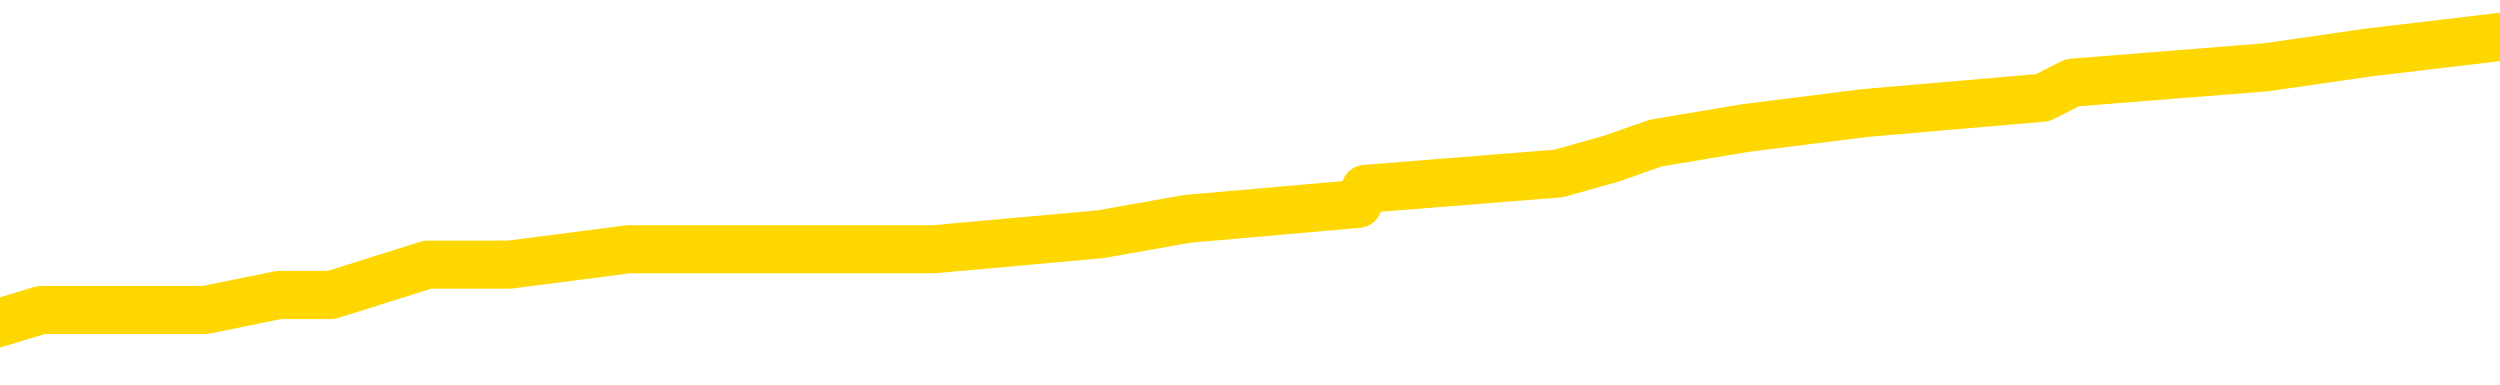 <svg xmlns="http://www.w3.org/2000/svg" version="1.1" viewBox="0 0 6500 1000">
	<path fill="none" stroke="gold" stroke-width="125" stroke-linecap="round" stroke-linejoin="round" d="M0 117558  L-1090283 117558 L-1090099 117519 L-1089608 117440 L-1089315 117400 L-1089004 117322 L-1088769 117282 L-1088716 117203 L-1088656 117124 L-1088503 117085 L-1088463 117006 L-1088330 116967 L-1088038 116927 L-1087497 116927 L-1086887 116888 L-1086839 116888 L-1086199 116849 L-1086165 116849 L-1085640 116849 L-1085507 116809 L-1085117 116730 L-1084789 116651 L-1084672 116573 L-1084461 116494 L-1083744 116494 L-1083174 116454 L-1083066 116454 L-1082892 116415 L-1082671 116336 L-1082269 116297 L-1082243 116218 L-1081315 116139 L-1081228 116060 L-1081146 115981 L-1081076 115903 L-1080778 115863 L-1080626 115784 L-1078736 115824 L-1078635 115824 L-1078373 115824 L-1078079 115863 L-1077938 115784 L-1077689 115784 L-1077653 115745 L-1077495 115705 L-1077032 115627 L-1076779 115587 L-1076566 115508 L-1076315 115469 L-1075966 115430 L-1075039 115351 L-1074945 115272 L-1074534 115232 L-1073363 115154 L-1072174 115114 L-1072082 115035 L-1072055 114957 L-1071789 114878 L-1071490 114799 L-1071361 114720 L-1071323 114641 L-1070509 114641 L-1070125 114681 L-1069064 114720 L-1069003 114720 L-1068738 115508 L-1068267 116257 L-1068074 117006 L-1067811 117755 L-1067474 117716 L-1067338 117676 L-1066883 117637 L-1066140 117597 L-1066122 117558 L-1065957 117479 L-1065889 117479 L-1065372 117440 L-1064344 117440 L-1064148 117400 L-1063659 117361 L-1063297 117322 L-1062888 117322 L-1062503 117361 L-1060799 117361 L-1060701 117361 L-1060630 117361 L-1060568 117361 L-1060384 117322 L-1060047 117322 L-1059407 117282 L-1059330 117243 L-1059269 117243 L-1059082 117203 L-1059002 117203 L-1058825 117164 L-1058806 117124 L-1058576 117124 L-1058188 117085 L-1057300 117085 L-1057260 117046 L-1057172 117006 L-1057145 116927 L-1056137 116888 L-1055987 116809 L-1055963 116770 L-1055830 116730 L-1055790 116691 L-1054532 116651 L-1054474 116651 L-1053934 116612 L-1053882 116612 L-1053835 116612 L-1053440 116573 L-1053300 116533 L-1053100 116494 L-1052954 116494 L-1052789 116494 L-1052512 116533 L-1052154 116533 L-1051601 116494 L-1050956 116454 L-1050697 116376 L-1050544 116336 L-1050143 116297 L-1050103 116257 L-1049982 116218 L-1049920 116257 L-1049906 116257 L-1049812 116257 L-1049519 116218 L-1049368 116060 L-1049038 115981 L-1048960 115903 L-1048884 115863 L-1048657 115745 L-1048591 115666 L-1048363 115587 L-1048311 115508 L-1048146 115469 L-1047140 115430 L-1046957 115390 L-1046406 115351 L-1046013 115272 L-1045615 115232 L-1044765 115154 L-1044687 115114 L-1044108 115075 L-1043667 115075 L-1043426 115035 L-1043268 115035 L-1042868 114957 L-1042847 114957 L-1042402 114917 L-1041997 114878 L-1041861 114799 L-1041686 114720 L-1041549 114641 L-1041299 114562 L-1040299 114523 L-1040217 114484 L-1040082 114444 L-1040043 114405 L-1039153 114365 L-1038937 114326 L-1038494 114286 L-1038377 114247 L-1038320 114208 L-1037644 114208 L-1037543 114168 L-1037515 114168 L-1036173 114129 L-1035767 114089 L-1035727 114050 L-1034799 114011 L-1034701 113971 L-1034568 113932 L-1034164 113892 L-1034138 113853 L-1034045 113813 L-1033828 113774 L-1033417 113695 L-1032264 113616 L-1031972 113538 L-1031943 113459 L-1031335 113419 L-1031085 113340 L-1031065 113301 L-1030136 113262 L-1030085 113183 L-1029962 113143 L-1029945 113065 L-1029789 113025 L-1029614 112946 L-1029477 112907 L-1029421 112867 L-1029313 112828 L-1029227 112789 L-1028994 112749 L-1028919 112710 L-1028611 112670 L-1028493 112631 L-1028323 112592 L-1028232 112552 L-1028129 112552 L-1028106 112513 L-1028029 112513 L-1027931 112434 L-1027564 112394 L-1027460 112355 L-1026956 112316 L-1026504 112276 L-1026466 112237 L-1026442 112197 L-1026401 112158 L-1026273 112119 L-1026172 112079 L-1025730 112040 L-1025448 112000 L-1024856 111961 L-1024725 111921 L-1024451 111843 L-1024298 111803 L-1024145 111764 L-1024060 111685 L-1023982 111646 L-1023796 111606 L-1023746 111606 L-1023718 111567 L-1023638 111527 L-1023615 111488 L-1023332 111409 L-1022728 111330 L-1021733 111291 L-1021435 111251 L-1020701 111212 L-1020456 111173 L-1020366 111133 L-1019789 111094 L-1019091 111054 L-1018338 111015 L-1018020 110975 L-1017637 110897 L-1017560 110857 L-1016926 110818 L-1016740 110778 L-1016652 110778 L-1016523 110778 L-1016210 110739 L-1016161 110700 L-1016019 110660 L-1015997 110621 L-1015029 110581 L-1014484 110542 L-1014006 110542 L-1013945 110542 L-1013621 110542 L-1013599 110502 L-1013537 110502 L-1013327 110463 L-1013250 110424 L-1013195 110384 L-1013173 110345 L-1013134 110305 L-1013118 110266 L-1012361 110227 L-1012344 110187 L-1011545 110148 L-1011392 110108 L-1010487 110069 L-1009981 110029 L-1009752 109951 L-1009710 109951 L-1009595 109911 L-1009419 109872 L-1008664 109911 L-1008529 109872 L-1008365 109832 L-1008047 109793 L-1007871 109714 L-1006849 109635 L-1006826 109556 L-1006575 109517 L-1006362 109438 L-1005728 109399 L-1005490 109320 L-1005457 109241 L-1005279 109162 L-1005199 109083 L-1005109 109044 L-1005045 108965 L-1004604 108886 L-1004581 108847 L-1004040 108808 L-1003784 108768 L-1003289 108729 L-1002412 108689 L-1002375 108650 L-1002323 108610 L-1002281 108571 L-1002164 108532 L-1001888 108492 L-1001681 108413 L-1001483 108335 L-1001460 108256 L-1001410 108177 L-1001371 108137 L-1001293 108098 L-1000695 108019 L-1000635 107980 L-1000532 107940 L-1000378 107901 L-999746 107862 L-999065 107822 L-998762 107743 L-998415 107704 L-998218 107664 L-998170 107586 L-997849 107546 L-997222 107507 L-997075 107467 L-997039 107428 L-996981 107389 L-996904 107310 L-996663 107310 L-996575 107270 L-996481 107231 L-996187 107191 L-996052 107152 L-995992 107113 L-995955 107034 L-995683 107034 L-994677 106994 L-994501 106955 L-994451 106955 L-994158 106916 L-993966 106837 L-993633 106797 L-993126 106758 L-992564 106679 L-992549 106600 L-992532 106561 L-992432 106482 L-992317 106403 L-992278 106324 L-992241 106285 L-992175 106285 L-992147 106245 L-992008 106285 L-991715 106285 L-991665 106285 L-991560 106285 L-991295 106245 L-990830 106206 L-990686 106206 L-990631 106127 L-990574 106088 L-990383 106048 L-990018 106009 L-989804 106009 L-989609 106009 L-989551 106009 L-989492 105930 L-989338 105891 L-989069 105851 L-988639 106048 L-988623 106048 L-988546 106009 L-988482 105970 L-988353 105694 L-988329 105654 L-988045 105615 L-987997 105575 L-987943 105536 L-987480 105497 L-987442 105497 L-987401 105457 L-987211 105418 L-986730 105378 L-986243 105339 L-986227 105299 L-986189 105260 L-985932 105221 L-985855 105142 L-985625 105102 L-985609 105024 L-985314 104945 L-984872 104905 L-984425 104866 L-983921 104826 L-983767 104787 L-983480 104748 L-983440 104669 L-983109 104629 L-982887 104590 L-982370 104511 L-982294 104472 L-982046 104393 L-981852 104314 L-981792 104275 L-981016 104235 L-980942 104235 L-980711 104196 L-980695 104196 L-980633 104156 L-980437 104117 L-979973 104117 L-979950 104078 L-979820 104078 L-978519 104078 L-978503 104078 L-978425 104038 L-978332 104038 L-978115 104038 L-977962 103999 L-977784 104038 L-977730 104078 L-977443 104117 L-977403 104117 L-977034 104117 L-976593 104117 L-976410 104117 L-976089 104078 L-975794 104078 L-975348 103999 L-975276 103959 L-974814 103880 L-974376 103841 L-974194 103802 L-972740 103723 L-972608 103683 L-972151 103605 L-971925 103565 L-971539 103486 L-971022 103407 L-970068 103329 L-969274 103250 L-968599 103210 L-968174 103132 L-967863 103092 L-967633 102974 L-966949 102856 L-966936 102737 L-966726 102580 L-966704 102540 L-966530 102461 L-965580 102422 L-965312 102343 L-964497 102304 L-964186 102225 L-964149 102186 L-964091 102107 L-963474 102067 L-962837 101988 L-961211 101949 L-960537 101910 L-959895 101910 L-959817 101910 L-959761 101910 L-959725 101910 L-959697 101870 L-959585 101791 L-959567 101752 L-959544 101713 L-959391 101673 L-959337 101594 L-959259 101555 L-959140 101515 L-959042 101476 L-958925 101437 L-958655 101358 L-958386 101318 L-958368 101240 L-958168 101200 L-958021 101121 L-957795 101082 L-957661 101042 L-957352 101003 L-957292 100964 L-956939 100885 L-956590 100845 L-956489 100806 L-956425 100727 L-956365 100688 L-955981 100609 L-955600 100569 L-955495 100530 L-955235 100491 L-954964 100412 L-954805 100372 L-954772 100333 L-954710 100294 L-954569 100254 L-954385 100215 L-954341 100175 L-954053 100175 L-954037 100136 L-953803 100136 L-953742 100096 L-953704 100096 L-953124 100057 L-952991 100018 L-952967 99860 L-952949 99584 L-952931 99269 L-952915 98953 L-952891 98638 L-952875 98402 L-952854 98126 L-952837 97850 L-952814 97692 L-952797 97534 L-952775 97416 L-952759 97337 L-952710 97219 L-952637 97101 L-952603 96904 L-952579 96746 L-952543 96588 L-952502 96431 L-952465 96352 L-952449 96194 L-952425 96076 L-952388 95997 L-952371 95879 L-952348 95800 L-952330 95721 L-952312 95642 L-952296 95564 L-952266 95445 L-952240 95327 L-952195 95288 L-952179 95209 L-952137 95169 L-952089 95091 L-952018 95012 L-952003 94933 L-951987 94854 L-951924 94815 L-951885 94775 L-951846 94736 L-951680 94696 L-951615 94657 L-951599 94618 L-951555 94539 L-951496 94499 L-951284 94460 L-951250 94420 L-951208 94381 L-951130 94342 L-950592 94302 L-950514 94263 L-950410 94184 L-950321 94145 L-950145 94105 L-949795 94066 L-949639 94026 L-949201 93987 L-949044 93947 L-948914 93908 L-948210 93829 L-948009 93790 L-947049 93711 L-946566 93672 L-946467 93672 L-946375 93632 L-946130 93593 L-946057 93553 L-945614 93474 L-945518 93435 L-945503 93396 L-945487 93356 L-945462 93317 L-944996 93277 L-944779 93238 L-944640 93199 L-944346 93159 L-944257 93120 L-944216 93080 L-944186 93041 L-944013 93001 L-943954 92962 L-943878 92923 L-943798 92883 L-943728 92883 L-943419 92844 L-943334 92804 L-943120 92765 L-943085 92726 L-942401 92686 L-942302 92647 L-942097 92607 L-942051 92568 L-941772 92528 L-941710 92489 L-941693 92410 L-941615 92371 L-941307 92292 L-941283 92253 L-941229 92174 L-941206 92134 L-941084 92095 L-940948 92016 L-940704 91977 L-940578 91977 L-939931 91937 L-939915 91937 L-939891 91937 L-939710 91858 L-939634 91819 L-939542 91780 L-939115 91740 L-938698 91701 L-938306 91622 L-938227 91582 L-938208 91543 L-937845 91504 L-937608 91464 L-937380 91425 L-937067 91385 L-936989 91346 L-936908 91267 L-936730 91188 L-936715 91149 L-936449 91070 L-936369 91031 L-936139 90991 L-935913 90952 L-935597 90952 L-935422 90912 L-935061 90912 L-934669 90873 L-934600 90794 L-934536 90755 L-934396 90676 L-934344 90636 L-934242 90558 L-933741 90518 L-933543 90479 L-933297 90439 L-933111 90400 L-932811 90361 L-932735 90321 L-932569 90242 L-931685 90203 L-931656 90124 L-931533 90045 L-930955 90006 L-930877 89966 L-930163 89966 L-929851 89966 L-929638 89966 L-929621 89966 L-929235 89966 L-928710 89888 L-928264 89848 L-927934 89809 L-927781 89769 L-927455 89769 L-927277 89730 L-927196 89730 L-926989 89651 L-926814 89612 L-925885 89572 L-924996 89533 L-924956 89493 L-924729 89493 L-924349 89454 L-923562 89415 L-923327 89375 L-923252 89336 L-922894 89296 L-922322 89217 L-922055 89178 L-921669 89139 L-921565 89139 L-921395 89139 L-920777 89139 L-920566 89139 L-920258 89139 L-920205 89099 L-920077 89060 L-920024 89020 L-919905 88981 L-919569 88902 L-918609 88863 L-918478 88784 L-918276 88744 L-917645 88705 L-917334 88666 L-916920 88626 L-916892 88587 L-916747 88547 L-916327 88508 L-914994 88508 L-914947 88469 L-914819 88390 L-914802 88350 L-914224 88271 L-914018 88232 L-913989 88193 L-913948 88153 L-913891 88114 L-913853 88074 L-913775 88035 L-913632 87996 L-913177 87956 L-913059 87917 L-912774 87877 L-912401 87838 L-912305 87798 L-911978 87759 L-911624 87720 L-911454 87680 L-911407 87641 L-911297 87601 L-911208 87562 L-911181 87523 L-911104 87444 L-910801 87404 L-910767 87325 L-910695 87286 L-910327 87247 L-909992 87207 L-909911 87207 L-909691 87168 L-909520 87128 L-909492 87089 L-908995 87050 L-908446 86971 L-907565 86931 L-907467 86852 L-907390 86813 L-907116 86774 L-906868 86695 L-906794 86655 L-906733 86577 L-906614 86537 L-906571 86498 L-906461 86458 L-906385 86379 L-905684 86340 L-905438 86301 L-905399 86261 L-905242 86222 L-904643 86222 L-904416 86222 L-904324 86222 L-903849 86222 L-903252 86143 L-902732 86104 L-902711 86064 L-902566 86025 L-902246 86025 L-901704 86025 L-901472 86025 L-901301 86025 L-900815 85985 L-900587 85946 L-900502 85906 L-900156 85867 L-899830 85867 L-899307 85828 L-898980 85788 L-898379 85749 L-898182 85670 L-898130 85631 L-898089 85591 L-897808 85552 L-897123 85473 L-896813 85433 L-896788 85355 L-896597 85315 L-896374 85276 L-896288 85236 L-895625 85158 L-895600 85118 L-895379 85039 L-895049 85000 L-894697 84921 L-894492 84882 L-894259 84803 L-894001 84763 L-893812 84685 L-893765 84645 L-893537 84606 L-893503 84566 L-893346 84527 L-893132 84487 L-892959 84448 L-892868 84409 L-892590 84369 L-892347 84330 L-892031 84290 L-891605 84290 L-891568 84290 L-891084 84290 L-890851 84290 L-890639 84251 L-890413 84212 L-889863 84212 L-889616 84172 L-888782 84172 L-888726 84133 L-888704 84093 L-888546 84054 L-888085 84014 L-888044 83975 L-887704 83896 L-887571 83857 L-887348 83817 L-886776 83778 L-886304 83739 L-886110 83699 L-885917 83660 L-885727 83620 L-885626 83581 L-885257 83541 L-885211 83502 L-885129 83463 L-883836 83423 L-883788 83384 L-883519 83384 L-883374 83384 L-882823 83384 L-882707 83344 L-882625 83305 L-882266 83266 L-882042 83226 L-881761 83187 L-881432 83108 L-880924 83068 L-880811 83029 L-880732 82990 L-880568 82950 L-880274 82950 L-879805 82950 L-879608 82990 L-879558 82990 L-878908 82950 L-878786 82911 L-878332 82911 L-878296 82871 L-877828 82832 L-877717 82793 L-877701 82753 L-877485 82753 L-877304 82714 L-876772 82714 L-875743 82714 L-875543 82674 L-875085 82635 L-874137 82556 L-874038 82517 L-873684 82438 L-873623 82398 L-873609 82359 L-873574 82320 L-873204 82280 L-873084 82241 L-872842 82201 L-872679 82162 L-872491 82122 L-872370 82083 L-871300 82004 L-870442 81965 L-870229 81886 L-870132 81847 L-869958 81768 L-869625 81728 L-869553 81689 L-869495 81649 L-869320 81649 L-868931 81610 L-868696 81571 L-868584 81531 L-868467 81492 L-867487 81452 L-867461 81413 L-866867 81334 L-866834 81334 L-866686 81295 L-866401 81255 L-865489 81255 L-864543 81255 L-864390 81216 L-864288 81216 L-864156 81176 L-864013 81137 L-863987 81098 L-863872 81058 L-863654 81019 L-862973 80979 L-862843 80940 L-862540 80901 L-862300 80822 L-861968 80782 L-861329 80743 L-860986 80664 L-860925 80625 L-860769 80625 L-859847 80625 L-859377 80625 L-859333 80625 L-859321 80585 L-859279 80546 L-859257 80506 L-859230 80467 L-859086 80428 L-858664 80388 L-858329 80388 L-858137 80349 L-857709 80349 L-857521 80309 L-857132 80230 L-856598 80191 L-856225 80152 L-856204 80152 L-855954 80112 L-855835 80073 L-855760 80033 L-855624 79994 L-855584 79955 L-855505 79915 L-855110 79876 L-854614 79836 L-854502 79757 L-854329 79718 L-854021 79679 L-853574 79639 L-853251 79600 L-853108 79521 L-852681 79442 L-852528 79363 L-852473 79284 L-851659 79245 L-851639 79206 L-851267 79166 L-851210 79166 L-850081 79127 L-850013 79127 L-849455 79087 L-849260 79048 L-849124 79009 L-848891 78969 L-848544 78930 L-848509 78851 L-848474 78811 L-848405 78733 L-848057 78693 L-847884 78654 L-847400 78614 L-847383 78575 L-847058 78536 L-846901 78496 L-845760 78417 L-845735 78378 L-845543 78299 L-845350 78260 L-845100 78220 L-845082 78181 L-844062 78141 L-843764 78102 L-843689 78063 L-843553 77984 L-843377 77944 L-842800 77865 L-842585 77826 L-842521 77787 L-842390 77747 L-842353 77668 L-841830 77629 L-841692 93159 L-841678 93159 L-841655 93159 L-841635 93159 L-841408 77590 L-840632 77590 L-840590 77590 L-840222 77590 L-840144 77550 L-840092 77511 L-839419 77471 L-838676 77432 L-838252 77432 L-837804 77392 L-836742 77353 L-836431 77274 L-836021 77274 L-835949 77235 L-835424 77235 L-835330 77235 L-835312 77235 L-834867 77195 L-834682 77117 L-833901 77038 L-833229 76998 L-832817 76880 L-832585 76801 L-832444 76762 L-832363 76683 L-832343 76644 L-832267 76644 L-832138 76604 L-831821 76644 L-831597 76644 L-831272 76604 L-831210 76604 L-830840 76604 L-830807 76604 L-830598 76604 L-829931 76604 L-829853 76604 L-829695 76525 L-829585 76525 L-829258 76486 L-829103 76446 L-828763 76446 L-828705 76368 L-828367 76289 L-828164 76249 L-828111 76171 L-826734 76131 L-826605 76092 L-826171 76052 L-825851 76013 L-825023 75934 L-824900 75895 L-824169 75816 L-824013 75737 L-823972 75698 L-823918 75658 L-823895 75619 L-823781 75579 L-823485 75540 L-823195 75500 L-823141 75461 L-823020 75422 L-822990 75382 L-822890 75343 L-822446 75343 L-822294 75303 L-821459 75303 L-820917 75264 L-820582 75264 L-820567 75225 L-820491 75185 L-820375 75146 L-820180 75106 L-819916 75067 L-819082 75027 L-818985 74988 L-818464 74949 L-818422 74909 L-818323 74870 L-817494 74870 L-817359 74830 L-817021 74830 L-816467 74791 L-816087 74752 L-815924 74712 L-815614 74673 L-814801 74633 L-814495 74594 L-814227 74594 L-813905 74594 L-813584 74633 L-813309 74633 L-812480 74554 L-812385 74515 L-812293 74397 L-812188 74279 L-811801 74160 L-811321 74081 L-811305 74042 L-811186 74003 L-810818 73924 L-810724 73884 L-809890 73806 L-809813 73766 L-809513 73727 L-809423 73687 L-809015 73608 L-808905 73530 L-808206 73490 L-807733 73451 L-807672 73411 L-807454 73333 L-807180 73293 L-807067 73254 L-806040 73214 L-805653 73175 L-805633 73135 L-805300 73096 L-805056 73057 L-804622 73017 L-804512 72978 L-804395 72938 L-803943 72860 L-803352 72820 L-803016 72781 L-801123 72741 L-801009 72662 L-800798 72623 L-799479 72584 L-799373 63715 L-799307 54964 L-799271 46884 L-799209 46884 L-798709 55674 L-798034 64346 L-798012 72347 L-797742 72268 L-796774 72268 L-796084 72229 L-795922 72189 L-795382 72150 L-795292 72111 L-794273 72071 L-793325 71992 L-792959 72032 L-792856 72071 L-792268 72071 L-792209 72071 L-792108 72032 L-791668 71953 L-791561 71914 L-791119 71874 L-790119 71756 L-789863 71638 L-789760 71519 L-789630 71441 L-789263 71362 L-788682 71283 L-788651 71243 L-788336 71204 L-786353 71165 L-786237 71125 L-786169 71125 L-785811 71086 L-784192 71046 L-784014 71046 L-783870 71046 L-783048 71086 L-782995 71125 L-782940 71125 L-782506 71125 L-781526 71165 L-781452 71165 L-780367 71125 L-780154 71125 L-779438 71046 L-779050 71007 L-778831 70928 L-778511 70849 L-778018 70770 L-777890 70731 L-777661 70652 L-777429 70573 L-777370 70534 L-777080 70495 L-776808 70416 L-775778 70376 L-774113 70337 L-773694 70297 L-773557 70258 L-773400 70258 L-773095 70219 L-772867 70140 L-772709 70100 L-772549 70022 L-772380 69943 L-772333 69903 L-772279 69864 L-772258 69864 L-771872 69824 L-771622 69824 L-771351 69824 L-771191 69824 L-771101 69824 L-769442 69824 L-769277 69864 L-768897 69824 L-768437 69824 L-767827 69746 L-766734 69706 L-766303 69667 L-766272 69627 L-766209 69588 L-766192 69549 L-764488 69509 L-764446 69470 L-763980 69430 L-763793 69391 L-763761 69312 L-763166 69273 L-763116 69233 L-762793 69194 L-762742 69154 L-762532 69115 L-762514 69076 L-762248 68997 L-762195 68957 L-761726 68918 L-761216 68839 L-761137 68839 L-760843 68800 L-760826 68760 L-760788 68721 L-760717 68681 L-760559 68642 L-759613 68642 L-759557 68642 L-759036 68642 L-758844 68603 L-758743 68603 L-758517 68563 L-758007 68563 L-757619 69627 L-757549 69627 L-757201 69588 L-756844 69549 L-755715 68405 L-755664 68327 L-755438 68287 L-755404 68248 L-755279 68169 L-755180 68169 L-754915 68169 L-754175 68208 L-753597 68208 L-753303 68208 L-752597 68208 L-752419 68169 L-752395 68169 L-751759 68130 L-751448 68090 L-751052 68090 L-751022 68051 L-751001 68011 L-750847 67972 L-750162 67972 L-750146 67972 L-749806 67972 L-749533 67932 L-749496 67893 L-749440 67814 L-749418 67775 L-749346 67735 L-749014 67696 L-748908 67657 L-748879 67578 L-748681 67538 L-748528 67499 L-747660 67459 L-747098 67381 L-747082 67381 L-746980 67341 L-746878 67381 L-746732 67381 L-746653 67381 L-746616 67341 L-746560 67302 L-746487 67262 L-746342 67223 L-745860 67223 L-745456 67184 L-744589 67223 L-744569 67223 L-744312 67223 L-744235 67223 L-744206 67184 L-744195 67105 L-744178 67065 L-743885 67026 L-743846 66986 L-743774 66947 L-743700 66908 L-743495 66868 L-743335 66750 L-743034 66632 L-742957 66474 L-742940 66356 L-742723 66277 L-742492 66277 L-742382 66316 L-742012 66356 L-741854 66356 L-741622 66356 L-741454 66356 L-741309 66316 L-741177 66277 L-739901 66198 L-739498 66119 L-739437 66080 L-739320 66001 L-738895 65962 L-738880 65883 L-738818 65843 L-738544 65765 L-738432 65725 L-738150 65646 L-737872 65607 L-737447 65528 L-737425 65489 L-737347 65449 L-737221 65410 L-736635 65370 L-736243 65331 L-735908 65292 L-735319 65252 L-735216 65252 L-735046 65213 L-734910 65213 L-734082 65173 L-732897 65134 L-732861 65094 L-732805 65094 L-732585 65055 L-732380 65055 L-732225 65055 L-731968 65016 L-731892 64976 L-731349 64937 L-731313 64897 L-731064 64858 L-730676 64819 L-729851 64779 L-729493 64740 L-729182 64740 L-728924 64700 L-728700 64661 L-728294 64621 L-728178 64582 L-727994 64543 L-727941 64543 L-727753 64503 L-727582 64464 L-727553 64424 L-727273 64385 L-726962 64346 L-726824 64306 L-726514 64267 L-726321 64267 L-726305 64227 L-725586 64227 L-725452 64148 L-725155 64109 L-725064 64070 L-724464 64070 L-724425 64030 L-724347 63991 L-723726 63951 L-723575 63873 L-723534 63833 L-723224 63794 L-723032 63754 L-722839 63675 L-722783 63597 L-722474 63557 L-722422 63518 L-722368 63557 L-722342 63557 L-722217 63557 L-721406 63518 L-721330 63478 L-720789 63439 L-720521 63400 L-719861 63360 L-718954 63321 L-718712 63281 L-718180 63242 L-717963 63202 L-716855 63242 L-716805 63242 L-716029 63242 L-715482 63202 L-715371 63163 L-715218 63084 L-715163 63045 L-714997 63005 L-714620 62966 L-714172 62927 L-714118 62887 L-713963 62848 L-713283 62808 L-713063 62769 L-712545 62729 L-711696 62651 L-711680 62611 L-709889 62572 L-709335 62532 L-709218 62493 L-708212 62454 L-708175 62414 L-707943 62414 L-707850 62414 L-707810 62414 L-707478 62375 L-707126 62335 L-706861 62256 L-706574 62217 L-706264 62138 L-706009 62059 L-705916 62020 L-705426 61981 L-705218 61941 L-704653 61902 L-704538 61941 L-704187 61902 L-704136 61902 L-704096 61902 L-703492 61823 L-702758 61744 L-702177 61665 L-701942 61586 L-701401 61468 L-701249 61389 L-700747 61350 L-700538 61271 L-700515 61271 L-700456 61232 L-699493 61232 L-699315 61192 L-698874 61153 L-698849 61074 L-698694 61035 L-698613 61035 L-698462 61074 L-697815 61074 L-697766 61035 L-696646 60995 L-695662 60956 L-695600 60916 L-694880 60877 L-694015 60837 L-693636 60798 L-693417 60798 L-692657 60759 L-692606 60719 L-692296 60640 L-691445 60640 L-691252 60601 L-691075 60562 L-690851 60562 L-690724 60522 L-690532 60522 L-690299 60483 L-690130 60522 L-689843 60483 L-689564 60483 L-689481 60443 L-689310 60404 L-689294 60325 L-689140 60286 L-689101 60246 L-688325 60207 L-688249 60207 L-688017 60128 L-687590 60089 L-687244 60049 L-686661 60010 L-686392 60010 L-686133 60010 L-686004 59931 L-685988 59891 L-685874 59852 L-685850 59813 L-685616 59773 L-685580 59734 L-684264 59734 L-684208 59694 L-683529 59616 L-682957 59616 L-682831 59616 L-682678 59616 L-682601 59616 L-682289 59537 L-682016 59497 L-681927 59418 L-681825 59418 L-680897 59379 L-680821 59379 L-680457 59379 L-680433 59340 L-680396 59300 L-679621 59221 L-679529 59182 L-679389 59143 L-678987 59103 L-678725 59103 L-678482 59143 L-678268 59103 L-678187 59103 L-678111 59103 L-678034 59103 L-677848 59143 L-677781 59143 L-677531 59143 L-677476 59103 L-677339 59064 L-677259 58985 L-677146 58945 L-676923 58906 L-676758 58867 L-676717 58827 L-676548 58788 L-676177 58748 L-676162 58709 L-676046 58670 L-675325 58630 L-675289 58591 L-675156 58591 L-674809 58551 L-674397 58551 L-674361 58551 L-674283 58512 L-674244 58472 L-673880 58433 L-673676 58394 L-673661 58354 L-673315 58315 L-672967 58315 L-672641 58315 L-672539 58275 L-672386 58275 L-672192 58236 L-671960 58236 L-671868 58236 L-671712 58236 L-671635 58236 L-671594 58197 L-671481 58157 L-671458 58118 L-671207 58118 L-671068 58039 L-670490 57921 L-669662 57842 L-669174 57763 L-669053 57724 L-669014 57684 L-669002 57645 L-668850 57566 L-668749 57487 L-668516 57448 L-668125 57369 L-667821 57329 L-667805 57290 L-667635 57251 L-667396 57172 L-666800 57172 L-666196 57132 L-666156 57132 L-666116 57132 L-665963 57093 L-665909 57054 L-665847 57014 L-665779 56975 L-665724 56896 L-665699 56856 L-665652 56817 L-665558 56738 L-665421 56699 L-665267 56659 L-665135 56620 L-665094 56620 L-665058 56581 L-664997 56541 L-664723 56462 L-664409 56423 L-664368 56344 L-664283 56305 L-664105 56265 L-663868 56226 L-663511 56186 L-663481 56147 L-662911 56108 L-662789 56068 L-662553 56029 L-662530 56029 L-662249 55989 L-661963 55989 L-661708 55989 L-661136 55950 L-660839 55910 L-660763 55871 L-660064 55832 L-659986 55792 L-659951 55753 L-659925 55713 L-659873 55635 L-659679 55595 L-659539 55516 L-659503 55477 L-659463 55437 L-658868 55398 L-658635 55359 L-658352 55635 L-658297 55871 L-658223 56147 L-658145 56383 L-657909 56305 L-657665 56265 L-657530 56226 L-657423 56186 L-657344 56147 L-656957 56068 L-656830 56029 L-656677 55989 L-656639 55950 L-656493 55910 L-656272 55871 L-656098 55832 L-656029 55792 L-655207 55713 L-655191 55713 L-654897 55674 L-654109 55635 L-653799 55635 L-653653 55595 L-653425 55556 L-653224 55477 L-652287 55437 L-652250 55398 L-652228 55359 L-652187 55280 L-651918 55240 L-651322 55201 L-651258 55162 L-651223 55122 L-651206 55083 L-650511 55083 L-650309 55083 L-650277 55083 L-649944 55083 L-649836 55043 L-649211 54964 L-648707 54925 L-648670 54846 L-648228 54846 L-648132 54807 L-647973 54807 L-647660 54807 L-647647 54807 L-647207 54846 L-646725 54886 L-646596 54886 L-646276 54886 L-646208 54846 L-645904 54846 L-645728 54807 L-645534 54767 L-645291 54689 L-645094 54610 L-645068 54531 L-644490 54491 L-644420 54452 L-644010 54413 L-643956 54373 L-643910 54334 L-643546 54294 L-643400 54255 L-643194 54216 L-643098 54216 L-642943 54176 L-642881 54137 L-642734 54058 L-642633 54018 L-642076 54018 L-642054 54097 L-641882 54137 L-641340 54176 L-641279 54176 L-641225 54097 L-641197 54018 L-641125 53979 L-641109 53900 L-641046 53861 L-641009 53782 L-640854 53743 L-640529 53703 L-639963 53664 L-639948 53624 L-639886 53545 L-639785 53467 L-639738 53467 L-639496 53427 L-639074 53427 L-638919 53427 L-637177 53348 L-636635 53309 L-635692 53270 L-635283 53230 L-634742 53151 L-634545 53112 L-634377 53072 L-634081 53033 L-633966 52994 L-633951 52994 L-633796 52954 L-633656 52915 L-633580 52836 L-633448 52836 L-633100 52836 L-632729 52875 L-632131 52875 L-631956 52875 L-631799 52836 L-631531 52797 L-631379 52797 L-631088 52915 L-631064 52994 L-630981 53072 L-630754 53151 L-630054 53112 L-629927 53072 L-629496 53033 L-629402 52994 L-628197 52994 L-628148 52954 L-627855 52954 L-627451 52915 L-627175 52836 L-627156 52797 L-627038 52757 L-626962 52718 L-626781 52678 L-626301 52639 L-625849 52560 L-625439 52521 L-625409 52481 L-624990 52442 L-624876 52442 L-624758 52442 L-624743 52442 L-624549 52402 L-624527 52324 L-624295 52284 L-623852 52245 L-623532 52166 L-623067 52166 L-622902 52126 L-622747 52087 L-622591 52087 L-622138 52087 L-621819 52087 L-621764 52126 L-621393 52126 L-621355 52166 L-621029 52166 L-620912 52126 L-620813 52087 L-620487 52008 L-620100 51969 L-619839 51929 L-619481 51851 L-619225 51811 L-617054 51772 L-617005 51732 L-616982 51693 L-616571 51693 L-616509 51693 L-616439 51732 L-616208 51732 L-615898 51693 L-615594 51614 L-615550 51575 L-615242 51535 L-615109 51496 L-614893 51456 L-614180 51417 L-614025 51417 L-613887 51378 L-613738 51378 L-613717 51378 L-613523 51338 L-613498 51299 L-613406 51259 L-613384 51220 L-613368 51180 L-613268 51141 L-612339 51102 L-611881 51102 L-610789 51023 L-610367 51023 L-609963 50983 L-609924 50944 L-609671 50905 L-608896 50826 L-608880 50786 L-608856 50747 L-608663 50707 L-607926 50668 L-607657 50629 L-607617 50589 L-607218 50510 L-607193 50471 L-606403 50432 L-605723 50392 L-604352 50353 L-604082 50313 L-604034 50274 L-603496 50195 L-603463 50156 L-603361 50077 L-603038 50037 L-602958 49998 L-602689 49998 L-601777 49959 L-601638 49959 L-601389 49880 L-600844 49880 L-600422 49840 L-600229 49801 L-600213 49801 L-600075 49722 L-599981 49683 L-599854 49643 L-599594 49604 L-599569 49525 L-599478 49486 L-599168 49446 L-599108 49407 L-598991 49407 L-598641 49407 L-597830 49407 L-597599 49328 L-596770 49328 L-596538 49249 L-596321 49210 L-595803 49210 L-595165 49170 L-594748 49131 L-594426 49091 L-593945 49052 L-593520 49052 L-593458 49013 L-593110 49013 L-593069 48973 L-593056 48934 L-592956 48855 L-592911 48855 L-592425 48815 L-591624 48815 L-591289 48815 L-590208 48776 L-589728 48737 L-589705 48697 L-589565 48658 L-589010 48618 L-588313 48579 L-588004 48540 L-587782 48500 L-587677 48461 L-587575 48382 L-586904 48342 L-586810 48303 L-586788 48303 L-586710 48264 L-586532 48264 L-586360 48264 L-586180 48224 L-586166 48185 L-586090 48145 L-585926 48106 L-585411 48067 L-585395 48027 L-585254 48027 L-584892 47988 L-584868 47988 L-584737 47948 L-584713 47909 L-584350 47869 L-583825 47791 L-583731 47751 L-583515 47672 L-583422 47633 L-583397 47594 L-582933 47554 L-582856 47554 L-582454 47515 L-582004 47515 L-580752 47475 L-580713 47436 L-580282 47396 L-580249 47357 L-579530 47318 L-579353 47278 L-579218 47239 L-578911 47199 L-578856 47160 L-578831 47081 L-578815 47002 L-578640 46963 L-578451 46923 L-577943 46923 L-577570 46608 L-577231 46253 L-577193 45938 L-576474 45662 L-576380 45623 L-576341 45583 L-575800 45583 L-575777 45544 L-575374 45504 L-574948 45465 L-574677 45465 L-574498 45426 L-574252 45347 L-574228 45307 L-574172 45229 L-573555 45189 L-573053 45150 L-572665 45150 L-572047 45189 L-571830 45189 L-571675 45229 L-570383 45150 L-570284 45110 L-569841 45031 L-569510 44992 L-569209 44913 L-568967 44874 L-568232 44795 L-567653 44756 L-566823 44716 L-566723 44677 L-566166 44637 L-566028 44598 L-564386 44558 L-564325 44558 L-564231 44558 L-563264 44558 L-563087 44519 L-562800 44519 L-562582 44519 L-562504 44480 L-562232 44480 L-562117 44440 L-561964 44401 L-561653 44361 L-561575 44322 L-561484 44322 L-561407 44283 L-561291 44283 L-561112 44243 L-561020 44204 L-560981 44164 L-560478 44164 L-560260 44125 L-560130 44125 L-559975 44085 L-559921 44046 L-559796 44046 L-559411 44007 L-558903 43967 L-558830 43928 L-558350 43888 L-558273 43849 L-558173 43849 L-557939 43810 L-557475 43810 L-557245 43810 L-557228 43810 L-556996 43810 L-556841 43810 L-556780 43810 L-556587 43770 L-556316 43691 L-555564 43652 L-554611 43652 L-554575 43612 L-554350 43612 L-553911 43612 L-553630 43534 L-553281 43494 L-552212 43455 L-551284 43455 L-551154 43455 L-551107 43455 L-551038 43415 L-550883 43415 L-550806 43337 L-550632 43258 L-550197 43179 L-549993 43139 L-549933 43061 L-549350 43021 L-549196 42942 L-549081 42903 L-549040 42864 L-548870 42824 L-548734 42785 L-548523 42706 L-548445 42666 L-548422 42627 L-548213 42548 L-547803 42509 L-547779 42469 L-547556 42430 L-547410 42391 L-547376 42351 L-547362 42312 L-547340 42272 L-547106 42233 L-546921 42193 L-546704 42154 L-546678 42115 L-545989 42075 L-545885 42036 L-545850 41996 L-545829 41957 L-545635 41918 L-545582 41878 L-545465 41799 L-545384 41799 L-545273 41760 L-544958 41720 L-544499 41681 L-544244 41642 L-544009 41563 L-543880 41523 L-543527 41484 L-543468 41445 L-543315 41405 L-542743 41326 L-542656 41287 L-542503 41208 L-542207 41129 L-541837 41050 L-541534 40972 L-541458 40932 L-541053 40893 L-540885 40893 L-540741 40893 L-540201 40893 L-540140 40893 L-540124 40814 L-539958 40774 L-539752 40735 L-539677 40735 L-539585 40696 L-539175 40656 L-539159 40617 L-539136 40617 L-538943 40577 L-538866 40932 L-538695 41287 L-538633 41602 L-538618 41957 L-538103 41918 L-537882 41878 L-537263 41799 L-537009 41760 L-536815 41720 L-536776 41681 L-536703 41681 L-536637 41681 L-535987 41681 L-535948 41720 L-535774 41720 L-535708 41720 L-535034 41720 L-534645 41642 L-534383 41602 L-534146 41563 L-534068 41484 L-534052 41405 L-533850 41366 L-533479 41287 L-533254 41247 L-532618 41208 L-532598 41208 L-532211 41169 L-532118 41169 L-532059 41129 L-531783 41090 L-531474 41090 L-531397 41050 L-530545 41090 L-530203 41287 L-529766 41523 L-529332 41720 L-528837 41918 L-528687 41878 L-528419 41918 L-527181 41957 L-527124 42036 L-525361 42075 L-525170 42036 L-524160 41996 L-524009 41957 L-523634 42036 L-523313 42115 L-522707 42193 L-522638 42272 L-522460 42233 L-521632 42193 L-521493 42154 L-521107 42115 L-520922 42075 L-520879 42036 L-520759 41996 L-520549 41957 L-520101 41878 L-519753 41839 L-519621 41799 L-519212 41760 L-518862 41760 L-518576 41720 L-518383 41681 L-518228 41681 L-518064 41642 L-517996 41602 L-517896 41602 L-517663 41563 L-517546 41563 L-517493 41523 L-516951 41523 L-516487 41484 L-515305 41484 L-515172 41484 L-515147 41484 L-515094 41484 L-514427 41484 L-513392 41405 L-513198 41366 L-513018 41326 L-512867 41326 L-512826 41287 L-512811 41287 L-512750 41247 L-512425 41208 L-511264 41169 L-511071 41129 L-510893 41090 L-509779 41050 L-508920 41011 L-508813 41011 L-508340 40972 L-508147 40972 L-505825 40932 L-505748 40893 L-505626 40814 L-505592 40774 L-505555 40696 L-505460 40577 L-505245 40499 L-504663 40420 L-504277 40380 L-503504 40341 L-503426 40301 L-502729 40301 L-502188 40301 L-502147 40262 L-502016 40262 L-501552 40223 L-501514 40183 L-501379 40144 L-501011 40104 L-500981 40065 L-500831 40065 L-500431 40026 L-498607 40065 L-497800 40026 L-497081 40026 L-497064 40026 L-496751 39947 L-496189 39907 L-495688 39868 L-495169 39828 L-495147 39789 L-493403 39750 L-493234 39710 L-493039 39671 L-492145 39631 L-491626 39553 L-491416 39513 L-491158 39474 L-490448 39434 L-489498 39395 L-488840 39355 L-488801 39277 L-488514 39237 L-488432 39198 L-488336 39198 L-488204 39158 L-488127 39158 L-487392 39158 L-487055 39119 L-487005 39158 L-486750 39158 L-486463 39119 L-486038 39119 L-485457 39080 L-485199 39080 L-485047 39040 L-484800 39040 L-484761 39040 L-483964 39001 L-483926 38961 L-483749 38961 L-483340 38882 L-483112 38882 L-483035 38882 L-482904 38882 L-482788 38843 L-482440 38804 L-482376 38764 L-482224 38725 L-481483 38685 L-481372 38646 L-481201 38607 L-481162 38567 L-480868 38567 L-480466 38567 L-480290 38567 L-480195 38567 L-479886 38528 L-479085 38488 L-478626 38409 L-478106 38370 L-477618 38331 L-476922 38291 L-475876 38252 L-475607 38252 L-475552 38212 L-475392 38212 L-475141 38212 L-474895 38173 L-474816 38134 L-474602 38055 L-474289 38015 L-473826 37936 L-473811 37897 L-473515 37897 L-473502 37858 L-472511 37818 L-471838 37779 L-471504 37700 L-470887 37700 L-470750 37661 L-470111 37621 L-469981 37582 L-469030 37503 L-468931 37424 L-468371 37385 L-467963 37385 L-467534 37385 L-467443 37345 L-466608 37345 L-466245 37345 L-466206 37385 L-466073 37424 L-465897 37424 L-465680 37424 L-465626 37385 L-465469 37306 L-465216 37266 L-464116 37227 L-464039 37188 L-463819 37148 L-463688 37069 L-463652 37030 L-463459 36990 L-463359 36951 L-462875 36912 L-462591 36872 L-462431 36833 L-462336 36754 L-462065 36715 L-461795 36675 L-461779 36517 L-461640 36399 L-461502 36281 L-461175 36123 L-460866 36044 L-460825 36005 L-460750 35926 L-460634 35887 L-459784 35808 L-459457 35769 L-459126 35729 L-458993 35729 L-458777 35729 L-458761 35729 L-458081 35729 L-457987 35650 L-457964 35611 L-457948 35532 L-457910 35493 L-457498 35414 L-457228 35374 L-457188 35335 L-456820 35335 L-456610 35296 L-455527 35296 L-455511 35256 L-455482 35217 L-455462 35217 L-455085 35138 L-454830 35098 L-454582 35020 L-454443 34941 L-454311 34901 L-453979 34862 L-453886 34823 L-453825 34783 L-453267 34744 L-453206 34704 L-453050 34665 L-452856 34625 L-452663 34586 L-452648 34547 L-452609 34507 L-452570 34468 L-452300 34428 L-452176 34389 L-452144 34350 L-452045 34350 L-451889 34350 L-451748 34350 L-451464 34310 L-451138 34310 L-450442 34271 L-450420 34271 L-449910 34271 L-449064 34271 L-448701 34231 L-448547 34192 L-447943 34192 L-447773 34192 L-447712 34192 L-447657 34152 L-446601 34113 L-446583 34113 L-445677 34113 L-445656 34113 L-445489 34074 L-445246 34074 L-445196 34034 L-445142 33955 L-445004 33916 L-444965 33877 L-444036 33837 L-443981 33837 L-443859 33837 L-443787 33837 L-443672 33837 L-443493 33877 L-442511 33837 L-442371 33837 L-442254 33758 L-441959 33679 L-441712 33640 L-441675 33601 L-441620 33640 L-441599 33640 L-441466 33640 L-441387 33640 L-441249 33601 L-440626 33601 L-440460 33561 L-439995 33561 L-439819 33482 L-439803 33443 L-439742 33404 L-439626 33364 L-439143 33325 L-438448 33285 L-438075 33246 L-437905 33206 L-436939 33167 L-436784 33128 L-436607 33128 L-436514 33088 L-436259 33088 L-436088 33088 L-435441 33049 L-435430 33049 L-434850 33009 L-434712 33009 L-434657 32931 L-433922 32891 L-433883 32852 L-433805 32852 L-433163 32812 L-432389 32812 L-432296 32773 L-432248 32773 L-432232 32733 L-432196 32733 L-432180 32655 L-432117 32615 L-432101 32576 L-432081 32576 L-431926 32536 L-431887 32497 L-431871 32458 L-431832 32418 L-431693 32379 L-431616 32339 L-431252 32300 L-430904 32260 L-430130 32221 L-429528 32182 L-429332 32142 L-429101 32142 L-428964 32103 L-428326 32103 L-428036 32063 L-428015 32063 L-427554 32024 L-427322 32024 L-427267 31985 L-427228 31945 L-426725 31906 L-426175 31866 L-425387 31827 L-424264 31827 L-423370 31787 L-423282 31787 L-422982 31748 L-422911 31709 L-422795 31669 L-421618 31630 L-421270 31590 L-421247 31551 L-420728 31512 L-420582 31472 L-420473 31433 L-420264 31393 L-420109 31354 L-420087 31314 L-419893 31275 L-419816 31236 L-419672 31196 L-418871 31157 L-418725 31117 L-418445 31078 L-418268 31039 L-417958 30999 L-417147 30960 L-416218 30960 L-414626 30920 L-414383 30881 L-413742 30841 L-413547 30802 L-413469 30763 L-412951 30723 L-412719 30723 L-412696 30684 L-412564 30684 L-412225 30644 L-412214 30605 L-411998 30566 L-411961 30526 L-411419 30487 L-410890 30408 L-410823 30368 L-410530 30329 L-409982 30250 L-409947 30211 L-409894 30171 L-409795 30093 L-409562 30093 L-408982 30093 L-408884 30132 L-408810 30132 L-408478 30093 L-407728 30053 L-407689 30014 L-407009 30014 L-406855 30014 L-406529 29974 L-406313 29935 L-406081 29935 L-405785 29895 L-405539 29856 L-405187 29817 L-405134 29777 L-404375 29738 L-403682 29659 L-403331 29580 L-402867 29541 L-402234 29501 L-401825 29462 L-401747 29501 L-401321 29501 L-400679 29462 L-400509 29462 L-399768 29422 L-399580 29383 L-399285 29344 L-398713 29304 L-398688 29265 L-397668 29265 L-397181 29225 L-397088 29225 L-397027 29186 L-396739 29147 L-396453 29107 L-396392 29068 L-396212 29068 L-395501 29028 L-395325 28989 L-395126 28949 L-394975 28910 L-394883 28871 L-394821 28831 L-394279 28831 L-393969 28792 L-393877 28713 L-393800 28634 L-393232 28595 L-393141 28595 L-392887 28516 L-392560 28437 L-392523 28319 L-392368 28201 L-392136 28161 L-391814 28122 L-390681 28082 L-390482 28043 L-389957 28003 L-389712 28003 L-389466 27964 L-389386 27925 L-389366 27846 L-389289 27806 L-389234 27728 L-389157 27688 L-389118 27649 L-388939 27570 L-388902 27530 L-388670 27491 L-387433 27452 L-387106 27412 L-387066 27333 L-386285 27294 L-386138 27255 L-385146 27215 L-384940 27215 L-384514 27215 L-384386 27215 L-383982 27255 L-383894 27215 L-383237 27176 L-382530 27136 L-381921 27097 L-381728 27057 L-381495 26979 L-380877 26939 L-380581 26860 L-380142 26821 L-379987 26782 L-379832 26742 L-379076 26663 L-378726 26624 L-378323 26624 L-378285 26584 L-377279 26584 L-376959 26584 L-376712 26545 L-376012 26466 L-375939 26427 L-375627 26387 L-374546 26348 L-374355 26309 L-374121 26309 L-373926 26269 L-373426 26230 L-372672 26230 L-372559 26230 L-372358 26230 L-372317 26190 L-372224 26151 L-371911 26111 L-371823 26072 L-371707 26033 L-371389 26033 L-371320 25993 L-371295 25954 L-370933 25914 L-370895 25875 L-370678 25836 L-370175 25875 L-369573 25914 L-369361 25993 L-369208 26033 L-369170 26033 L-369126 25954 L-369092 25914 L-368959 25875 L-368550 25836 L-368179 25796 L-368125 25757 L-368109 25717 L-368030 25678 L-367621 25638 L-367467 25599 L-367451 25520 L-367412 25481 L-367233 25402 L-367157 25363 L-366926 25323 L-366136 25284 L-366059 25284 L-365324 25205 L-365168 25165 L-364928 25087 L-364866 25008 L-364781 24968 L-364758 24890 L-364641 24811 L-364626 24732 L-364564 24653 L-364527 24614 L-364433 24574 L-364411 24574 L-364295 24535 L-364062 24495 L-363892 24417 L-363072 24417 L-362670 24377 L-362515 24377 L-362010 24377 L-361896 24377 L-361300 24377 L-360925 24338 L-360874 24338 L-360680 24298 L-359983 24298 L-359945 24259 L-359800 24259 L-359575 24219 L-359313 24180 L-358939 24141 L-358514 24101 L-358385 24062 L-358364 23983 L-357871 23983 L-357175 23944 L-356943 23983 L-356789 23983 L-355821 23983 L-355596 24022 L-355318 24022 L-355302 23983 L-354777 23944 L-354248 23904 L-354099 23865 L-354080 23825 L-353538 23786 L-353228 23746 L-353111 23668 L-352919 23589 L-352783 23510 L-352456 23471 L-352339 23431 L-352029 23431 L-351603 23392 L-351547 23392 L-351315 23431 L-351218 23431 L-351085 23431 L-350789 23431 L-350675 23392 L-350310 23352 L-349998 23352 L-349515 23313 L-349344 23273 L-349096 23234 L-348880 23195 L-348354 23155 L-348168 23076 L-347812 23037 L-347177 22998 L-347023 22919 L-346282 22879 L-345862 22840 L-345682 22800 L-345606 22800 L-345475 22761 L-345181 22722 L-345140 22682 L-344910 22682 L-344718 22643 L-344463 22643 L-344036 22603 L-343927 22564 L-343309 22564 L-343127 22564 L-341916 22564 L-341269 22603 L-341118 22603 L-341080 22603 L-340948 22603 L-340847 22564 L-340832 22525 L-340750 22485 L-340538 22446 L-340421 22406 L-340059 22367 L-339687 22327 L-338990 22288 L-338588 22249 L-338483 22209 L-338465 22170 L-337520 22130 L-337325 22052 L-337173 22012 L-337118 21933 L-336361 21933 L-336344 22012 L-335855 22052 L-335725 22130 L-335532 22130 L-334642 22091 L-334602 22052 L-334564 22012 L-334487 21973 L-334448 21973 L-334371 21933 L-334288 21894 L-334023 21854 L-333791 21815 L-333729 21776 L-333248 21736 L-332912 21736 L-332800 21697 L-332607 21657 L-332431 21618 L-332371 21618 L-332335 21579 L-332065 21539 L-331367 21460 L-331314 21381 L-331020 21303 L-330618 21224 L-330054 21184 L-329181 21145 L-328876 21106 L-328838 21066 L-328715 21027 L-328117 20987 L-327987 20948 L-327787 20908 L-327750 20869 L-327136 20830 L-326957 20790 L-326942 20711 L-326724 20672 L-326646 20593 L-326339 20593 L-326207 20554 L-325975 20554 L-325641 20554 L-325549 20514 L-325449 20475 L-325411 20435 L-324868 20435 L-324675 20396 L-324134 20357 L-323708 20317 L-323576 20317 L-323515 20317 L-323284 20317 L-323267 20317 L-322779 20357 L-322698 20357 L-322681 20357 L-321288 20396 L-321152 20396 L-321038 20357 L-320404 20317 L-320264 20278 L-320146 20238 L-319993 20160 L-319956 20120 L-319877 20081 L-319823 20120 L-318831 20120 L-318795 20081 L-318662 20081 L-318601 20002 L-318502 19962 L-318212 19923 L-318198 19884 L-317888 19884 L-317789 19923 L-317323 19884 L-317270 24062 L-317127 28201 L-316999 32379 L-316767 36557 L-316198 36517 L-316109 36478 L-316087 36478 L-315800 36439 L-315117 36399 L-315040 36360 L-315004 36320 L-314987 36281 L-314788 36242 L-314367 36163 L-314096 36163 L-313223 36123 L-312931 36123 L-312820 36123 L-312085 36084 L-311958 36044 L-311599 36005 L-311346 36005 L-310475 35966 L-310306 35966 L-310244 35926 L-310189 35887 L-309841 35847 L-309818 35808 L-309609 35769 L-309469 35729 L-309339 35690 L-309216 35650 L-309092 35611 L-308855 35571 L-308565 35532 L-307906 35493 L-307884 35453 L-307729 35414 L-307611 35374 L-306647 35335 L-306591 35296 L-306359 35256 L-306336 35217 L-306010 35177 L-305895 35177 L-305855 35138 L-305353 35138 L-305054 35098 L-304943 35059 L-304400 35020 L-303341 34980 L-302715 34941 L-302544 34901 L-302296 34862 L-302040 34823 L-301909 34783 L-301887 34744 L-301220 34704 L-300323 34665 L-300277 34625 L-300207 34586 L-300091 34586 L-299871 34547 L-299680 34547 L-299641 34507 L-299448 34468 L-298789 34468 L-298172 34428 L-298133 34665 L-297537 34901 L-297475 35098 L-296353 35296 L-296299 35296 L-296178 35256 L-295912 35217 L-295849 35217 L-295580 35217 L-295503 35177 L-295287 35177 L-294805 35138 L-294535 35098 L-294404 35098 L-294171 35020 L-294147 34901 L-294132 34744 L-294109 34547 L-294093 34350 L-294069 34152 L-294055 33916 L-294032 33679 L-294016 33443 L-293993 33246 L-293978 33049 L-293956 32852 L-293940 32733 L-293911 32615 L-293894 32458 L-293876 32379 L-293839 32260 L-293800 32182 L-293784 32103 L-293759 31985 L-293707 31906 L-293683 31827 L-293606 31748 L-293568 31709 L-293553 31630 L-293490 31551 L-293475 31472 L-293429 31354 L-293358 31275 L-293320 31236 L-293296 31157 L-293243 31078 L-293218 31039 L-293203 30999 L-293141 30960 L-293104 30920 L-293027 30881 L-293011 30841 L-292983 30763 L-292910 30723 L-292871 30684 L-292717 30605 L-292601 30566 L-292547 30526 L-292464 30487 L-292431 30447 L-292407 30408 L-292252 30368 L-292237 30329 L-292136 30290 L-291825 30250 L-291789 30211 L-291574 30171 L-291463 30171 L-291438 30171 L-291208 30211 L-290975 30211 L-290600 30171 L-290473 30132 L-290433 30093 L-290380 30053 L-290279 30014 L-290242 29974 L-290032 29974 L-289967 29935 L-289855 29935 L-289643 29895 L-289606 29856 L-289234 29817 L-289181 29777 L-289102 29738 L-289080 29698 L-288987 29659 L-288787 29620 L-288750 29620 L-288728 29620 L-288498 29620 L-288477 29580 L-288268 29580 L-288173 29541 L-288135 29501 L-287799 29462 L-287686 29422 L-287646 29383 L-287633 29383 L-287493 29344 L-287478 29344 L-287224 29344 L-286641 29304 L-286565 29265 L-286527 29225 L-286482 29186 L-286434 29147 L-286254 29107 L-286239 29068 L-286140 29028 L-286062 28989 L-286001 28949 L-285636 28871 L-285554 28831 L-285536 28792 L-285482 28752 L-284514 28713 L-284382 28674 L-284361 28634 L-284140 28595 L-284072 28555 L-284049 28516 L-283803 28476 L-283547 28437 L-283416 28398 L-283376 28358 L-283355 28279 L-283299 28201 L-283212 28161 L-283150 28082 L-282925 28043 L-282796 28003 L-282696 27964 L-282642 27925 L-282448 27885 L-282371 27846 L-282037 27806 L-281906 27767 L-281729 27728 L-281713 27688 L-281688 27649 L-281419 27649 L-280218 27609 L-280181 27609 L-280065 27570 L-279831 27530 L-279640 27491 L-279601 27491 L-279546 27452 L-279441 27452 L-278927 27412 L-278633 27373 L-278401 27333 L-278126 27294 L-278109 27255 L-278076 27215 L-278036 27176 L-277999 27136 L-277897 27097 L-277820 27057 L-277727 27018 L-277601 26979 L-277496 26939 L-277318 26939 L-277125 26900 L-276296 26900 L-276180 26860 L-275926 26821 L-275886 26782 L-275787 26742 L-275726 26742 L-275484 26703 L-275460 26703 L-275339 26663 L-275268 26624 L-275228 26584 L-274997 26545 L-274820 26506 L-274300 26466 L-274224 26427 L-274207 26387 L-273796 26387 L-273433 26387 L-273317 26348 L-273295 26348 L-273254 26309 L-273178 26269 L-273124 26230 L-272775 26190 L-272659 26151 L-272482 26151 L-272427 26111 L-272403 26111 L-272289 26072 L-272001 26033 L-271769 25993 L-271554 25954 L-271344 25914 L-271134 25836 L-270308 25796 L-269968 25757 L-268960 25717 L-268597 25678 L-267552 25638 L-267474 25599 L-267027 25560 L-266816 25520 L-266624 25481 L-266330 25441 L-266289 25402 L-266135 25363 L-266082 25284 L-265850 25244 L-265270 25205 L-265076 25165 L-264457 25165 L-263968 25126 L-263916 25087 L-263267 25047 L-263117 25008 L-262948 24968 L-262575 24929 L-262559 24929 L-262460 24890 L-262422 24890 L-262291 24850 L-261857 24850 L-261554 24850 L-261169 24850 L-261029 24811 L-260867 24811 L-260433 24811 L-260395 24771 L-260293 24771 L-260178 24732 L-260000 24732 L-259830 24692 L-259712 24653 L-259350 24574 L-259133 24535 L-259000 24495 L-258860 24495 L-258361 24495 L-258283 24495 L-258049 24456 L-257725 24456 L-257338 24417 L-257316 24377 L-256695 24377 L-256425 24338 L-256192 24338 L-255767 24298 L-255496 24259 L-255354 24219 L-255145 24180 L-254940 24141 L-254388 24101 L-254257 24101 L-253871 24062 L-253600 24062 L-253498 24022 L-253237 23983 L-253036 23944 L-252966 23904 L-252928 23865 L-252360 23825 L-252153 23786 L-252126 23746 L-251897 23707 L-251820 23668 L-251303 23628 L-251264 23589 L-251109 23549 L-250815 23510 L-250544 23471 L-250180 23431 L-249832 23431 L-249460 23392 L-249339 23392 L-249268 23352 L-248788 23313 L-248725 23273 L-248390 23234 L-248259 23195 L-248181 23155 L-248052 23116 L-247588 23116 L-247294 23076 L-247218 23076 L-246906 23037 L-246598 22998 L-246535 22958 L-246505 22919 L-245730 22879 L-245626 22800 L-245538 22761 L-245515 22722 L-245361 22682 L-245139 22643 L-244972 22603 L-244585 22564 L-244531 22525 L-244467 22525 L-243850 22485 L-243733 22446 L-243410 22406 L-242884 22367 L-242534 22327 L-242458 22288 L-241838 22249 L-241427 22209 L-241126 22170 L-240816 22130 L-240677 22091 L-240053 22091 L-239672 22052 L-238548 22052 L-237488 22012 L-237425 21973 L-237065 21933 L-236963 21933 L-236947 21894 L-236574 21894 L-235568 21815 L-235181 21776 L-234974 21697 L-234886 21657 L-234510 21618 L-234217 21579 L-233906 21539 L-233117 21500 L-233029 21460 L-232977 21421 L-232938 21381 L-232421 21342 L-232305 21303 L-232096 21263 L-231957 21224 L-231354 21184 L-230524 21145 L-230241 21106 L-230059 21106 L-229558 21066 L-229353 21066 L-228799 21066 L-228293 21027 L-228102 20987 L-228064 20948 L-227435 20908 L-226982 20869 L-226567 20830 L-225959 20790 L-224838 20790 L-224425 20751 L-224101 20751 L-223886 20711 L-223459 20672 L-223319 20633 L-223228 20593 L-222996 20554 L-222410 20554 L-221602 20514 L-220402 20514 L-220289 20514 L-220156 20475 L-220069 20435 L-220027 20475 L-220006 20514 L-219996 20593 L-219901 20672 L-219137 20672 L-218431 20672 L-218391 20633 L-218105 20593 L-217565 20554 L-217503 20514 L-217463 20475 L-217448 20435 L-217191 20396 L-216868 20357 L-216728 20317 L-216458 20278 L-216419 20238 L-216311 20199 L-215910 20160 L-215800 20120 L-215723 20081 L-215426 20041 L-215383 20002 L-215164 20002 L-214981 20002 L-214870 20002 L-214856 19962 L-214830 19962 L-214406 19923 L-214159 19884 L-213824 19844 L-213789 19805 L-213654 19765 L-213401 19765 L-213246 19726 L-212340 19726 L-212241 19687 L-212046 19608 L-211038 19568 L-210538 19529 L-210459 19489 L-210421 19450 L-210213 19411 L-210095 19371 L-209996 19332 L-209811 19292 L-209645 19253 L-209409 19214 L-208990 19174 L-208974 19135 L-208665 19095 L-207619 19056 L-207402 19016 L-207387 18977 L-207364 18938 L-207156 18898 L-206997 18859 L-206938 18819 L-205493 18780 L-205167 18780 L-204965 18780 L-204766 18780 L-204616 18780 L-204346 18741 L-203905 18701 L-203687 18701 L-202993 18662 L-202490 18622 L-202165 18583 L-201894 18583 L-201174 18543 L-201019 18543 L-199820 18465 L-199431 18425 L-199316 18346 L-199162 18307 L-199009 18268 L-198038 18228 L-197986 18189 L-197739 18149 L-197716 18110 L-197497 18070 L-197058 17992 L-196919 17913 L-196811 17834 L-196609 17795 L-196492 17755 L-196390 17716 L-196375 17716 L-196243 17676 L-195989 17637 L-195371 17597 L-194711 17558 L-194466 17558 L-194273 17519 L-193514 17519 L-193474 17519 L-193396 17479 L-193344 17400 L-193305 17361 L-193267 17322 L-193228 17282 L-193136 17243 L-193092 17203 L-193034 17124 L-193010 17085 L-192895 17046 L-192585 16967 L-192530 16927 L-192508 16888 L-192166 16849 L-192001 16809 L-191966 16730 L-191925 16691 L-191910 16651 L-191679 16612 L-191538 16573 L-191370 16533 L-190921 16533 L-190687 16533 L-190595 16533 L-190575 16573 L-190094 16533 L-190016 16533 L-189889 16494 L-189759 16415 L-189381 16376 L-189140 16297 L-189102 16257 L-189048 16218 L-188910 16139 L-188871 16100 L-188831 16060 L-188600 16021 L-188560 15981 L-188430 15942 L-188251 15903 L-188210 15863 L-188196 15824 L-188032 15784 L-188018 15745 L-187865 15705 L-187850 15666 L-187824 15627 L-187789 15587 L-187567 15508 L-187345 15508 L-187090 15469 L-186958 15508 L-186316 15508 L-185709 15469 L-184689 15469 L-184496 15430 L-184445 15390 L-184320 15351 L-183996 15311 L-183223 15272 L-183165 15232 L-183051 15193 L-182639 15154 L-182314 15114 L-182177 15075 L-181952 15035 L-181427 14996 L-181025 14996 L-180994 14957 L-180707 14957 L-180422 14917 L-180034 14878 L-179817 14838 L-179390 14759 L-179209 14720 L-178872 14681 L-178766 14641 L-178579 14641 L-178462 14602 L-178448 14602 L-177727 14562 L-177558 14523 L-177309 14484 L-177209 14444 L-176567 14405 L-176279 14365 L-176088 14326 L-175813 14286 L-175496 14247 L-175211 14208 L-175097 14129 L-175052 14089 L-174850 14050 L-173241 14011 L-173029 13971 L-172348 13932 L-172266 13892 L-172038 13853 L-171847 13853 L-171708 13813 L-171690 13813 L-171496 13813 L-171267 13813 L-171074 13813 L-169990 13774 L-169794 13774 L-169742 13774 L-169588 13774 L-169480 13774 L-169314 13774 L-169161 13735 L-169046 13695 L-168922 13616 L-168505 13577 L-168248 13498 L-168156 13459 L-167963 13459 L-167901 13419 L-167576 13419 L-167514 13419 L-167457 13380 L-167188 13340 L-166840 13301 L-166662 13262 L-166467 13222 L-166431 13262 L-165719 13262 L-165679 13340 L-165370 13380 L-165072 13419 L-165022 13459 L-164767 13498 L-164496 13538 L-164441 13538 L-163350 13538 L-163319 13498 L-163279 13498 L-163102 13498 L-162910 13459 L-162052 13459 L-160998 13419 L-160937 13380 L-160589 13340 L-159776 13340 L-158962 13340 L-158947 13340 L-158572 13340 L-158404 13340 L-158135 13340 L-157807 13301 L-157686 13262 L-157629 13262 L-157593 13222 L-157516 13222 L-157299 13183 L-157241 13143 L-156925 13104 L-156757 13065 L-156394 13065 L-156201 13065 L-156177 13065 L-156100 13025 L-155619 13025 L-155481 13025 L-155068 12986 L-154769 12986 L-154669 12946 L-154654 12907 L-154625 12867 L-154266 12828 L-153916 12789 L-153778 12749 L-153741 12749 L-152924 12710 L-152718 12670 L-152694 12631 L-152538 12631 L-152448 12592 L-152207 12592 L-151883 12552 L-151790 12552 L-151594 12513 L-151308 12513 L-150552 12473 L-150423 12434 L-150349 12394 L-149737 12355 L-149561 12316 L-149450 12276 L-149351 12237 L-149272 12197 L-149135 12158 L-148980 12158 L-148901 12158 L-148710 12158 L-148037 12158 L-147999 12119 L-147896 12079 L-146953 12040 L-146931 12000 L-146580 11961 L-146115 11921 L-146079 11882 L-145650 11843 L-145599 11843 L-145187 11803 L-145171 11803 L-145075 11803 L-145019 11803 L-144981 11803 L-144686 11764 L-142947 11724 L-141437 11685 L-140929 11646 L-140432 11606 L-140298 11567 L-140207 11527 L-140080 11488 L-140001 11409 L-139695 11370 L-139425 11330 L-139191 11330 L-137992 11291 L-137887 11291 L-137821 11251 L-136980 11212 L-136794 11173 L-135883 11133 L-135013 11054 L-134726 11015 L-134633 10936 L-134084 10897 L-133564 10857 L-132496 10818 L-132227 10778 L-132073 10778 L-131981 10778 L-131850 10818 L-131803 10857 L-131644 10857 L-130778 10857 L-130443 10857 L-130060 10818 L-129307 10778 L-129248 10739 L-128859 10739 L-128537 10739 L-128380 10700 L-127647 10700 L-127585 10700 L-127298 10700 L-126924 10700 L-126743 10700 L-126487 10660 L-126225 10581 L-126073 10542 L-125669 10502 L-124372 10463 L-124257 10424 L-123793 10384 L-122461 10345 L-122037 10305 L-122012 10266 L-121879 10227 L-121704 10187 L-121571 10187 L-121241 10148 L-120853 10108 L-120814 10069 L-120798 9990 L-120407 9951 L-120115 9911 L-119847 9911 L-119673 9911 L-118180 9911 L-118129 9872 L-118051 9911 L-116811 9951 L-116736 9951 L-116710 10029 L-116463 9990 L-116306 9990 L-116247 9951 L-115360 9951 L-115131 9911 L-114608 9911 L-114466 9951 L-114391 9951 L-113694 9990 L-113447 9990 L-112766 9951 L-112749 9951 L-112495 9911 L-112127 9911 L-111991 9872 L-111369 9793 L-111026 9754 L-110979 9714 L-110492 9675 L-110157 9596 L-109941 9596 L-109806 9556 L-109485 9517 L-109421 9517 L-109169 9478 L-108879 9438 L-108570 9399 L-108430 9359 L-107891 9320 L-107615 9281 L-106885 9241 L-106832 9241 L-106724 9241 L-106459 9241 L-106034 9241 L-105770 9202 L-105550 9162 L-105530 9123 L-105298 9083 L-105011 9044 L-104988 9044 L-104974 9005 L-104601 9005 L-104430 8965 L-104354 8886 L-104293 8847 L-103992 8768 L-103751 8689 L-103658 8650 L-103401 8610 L-103348 8571 L-103153 8532 L-102937 8571 L-102513 8571 L-102421 8610 L-102280 8571 L-101415 8532 L-101042 8492 L-100714 8413 L-100562 8374 L-100135 8374 L-99417 8335 L-99222 8335 L-98868 8295 L-98721 8256 L-98215 8177 L-97978 8137 L-97011 8098 L-97001 8059 L-95936 8019 L-95704 7980 L-95302 7940 L-95108 7901 L-95027 7862 L-94931 7822 L-94194 7822 L-94062 7822 L-93672 7822 L-93650 7783 L-93555 7783 L-93420 7743 L-93403 7704 L-93383 7664 L-91698 7625 L-91679 7625 L-91563 7586 L-91478 7586 L-91354 7586 L-91330 7546 L-91046 7507 L-90939 7467 L-90751 7389 L-90480 7349 L-89808 7310 L-89436 7270 L-88585 7270 L-88527 7231 L-88507 7231 L-88274 7231 L-88000 7191 L-87694 7191 L-87655 7113 L-87424 7113 L-87186 7073 L-86573 7034 L-86533 6994 L-86495 6916 L-85974 6876 L-85782 6837 L-85722 6797 L-85679 6758 L-85357 6758 L-85329 6718 L-85314 6718 L-84829 6679 L-84776 6640 L-84637 6600 L-84599 6561 L-84582 6521 L-84488 6482 L-83822 6482 L-83206 6443 L-82937 6443 L-82528 6443 L-82508 6403 L-82493 6403 L-82379 6364 L-81992 6324 L-81526 6324 L-81465 6285 L-81386 6245 L-81371 6206 L-80885 6127 L-80846 6088 L-80700 6088 L-80651 6048 L-80572 6088 L-79940 6048 L-79849 6048 L-79608 6048 L-79491 6009 L-79164 6009 L-78409 5970 L-78393 5970 L-77441 5970 L-77132 5930 L-76707 5891 L-75993 5851 L-75675 5812 L-75660 5772 L-75509 5694 L-75205 5654 L-75127 5615 L-75000 5575 L-74563 5575 L-74503 5575 L-73980 5575 L-73711 5575 L-73574 5536 L-73496 5497 L-73457 5457 L-72645 5457 L-72604 5457 L-72165 5457 L-72086 5457 L-71829 5418 L-71638 5378 L-71009 5339 L-70822 5299 L-70788 5221 L-70632 5181 L-70230 5102 L-70153 5063 L-69972 5024 L-69782 4984 L-68853 4905 L-68702 4866 L-67495 4826 L-66685 4787 L-66282 4748 L-65679 4708 L-65477 4669 L-65408 4629 L-65250 4590 L-64989 4551 L-64616 39868 L-64597 39828 L-64440 39828 L-63242 39828 L-62138 4472 L-61211 4432 L-61097 4393 L-60811 4353 L-60709 4314 L-60685 4314 L-60495 4235 L-60417 4196 L-60222 4196 L-59510 4196 L-59352 4235 L-58295 4235 L-57870 4235 L-57460 4196 L-57174 4117 L-57000 4078 L-56768 4038 L-56514 3999 L-56071 3959 L-55410 3920 L-55235 3880 L-54930 3841 L-54543 3802 L-54523 3762 L-54503 3723 L-54482 3683 L-54348 3644 L-54156 3605 L-52512 3565 L-51216 3526 L-51177 3486 L-51119 3447 L-51018 3407 L-50458 3368 L-49474 3329 L-48932 3250 L-48468 3210 L-47822 3171 L-47273 3132 L-46224 3092 L-45295 3053 L-44947 3013 L-44754 2974 L-44251 2934 L-43806 2934 L-43664 2895 L-43642 2895 L-43071 2895 L-42686 2816 L-41852 2777 L-41503 2737 L-41482 2698 L-41094 2698 L-40671 2659 L-40073 2619 L-40054 2580 L-39548 2580 L-39316 2540 L-39202 2540 L-38583 2461 L-38022 2422 L-37982 2383 L-37423 2343 L-37090 2304 L-36977 2304 L-36938 2264 L-36513 2264 L-36454 2264 L-36378 2225 L-36087 2225 L-35874 2186 L-35391 2107 L-35176 2067 L-34037 2028 L-33978 1988 L-33960 1949 L-33554 1910 L-32915 1870 L-32780 1831 L-32721 1791 L-32179 1752 L-31870 1713 L-31619 1713 L-31543 1673 L-31424 1634 L-30691 1555 L-30245 1515 L-30031 1476 L-29298 1437 L-29123 1397 L-28758 1397 L-28543 1397 L-27305 1397 L-26995 1397 L-26878 1397 L-26626 1358 L-26415 1318 L-25873 1279 L-25641 1240 L-25583 1240 L-25486 1200 L-25157 1200 L-24924 1161 L-23262 1121 L-22911 1082 L-22507 1003 L-22352 964 L-21560 924 L-20069 885 L-19682 845 L-19644 806 L-19390 767 L-19295 727 L-19102 688 L-18754 688 L-18058 648 L-17806 648 L-17091 609 L-15678 569 L-15446 530 L-15117 530 L-13900 530 L-13549 569 L-13357 609 L-13239 648 L-10804 648 L-9834 609 L-9004 569 L-8694 530 L-7352 491 L-6779 451 L-6663 412 L-6334 412 L-6238 372 L-5831 372 L-5715 333 L-5524 294 L-4768 254 L-4642 215 L-4361 175 L-3858 136 L-3781 96 L-2194 294 L-2137 491 L-1395 727 L-1014 924 L-686 885 L-22 845 L107 806 L146 806 L397 806 L533 806 L725 767 L861 767 L1112 688 L1325 688 L1635 648 L1907 648 L2409 648 L2428 648 L2861 609 L3087 569 L3531 530 L3550 491 L4053 451 L4191 412 L4305 372 L4537 333 L4847 294 L5311 254 L5388 215 L5891 175 L6162 136 L6500 96" />
</svg>

